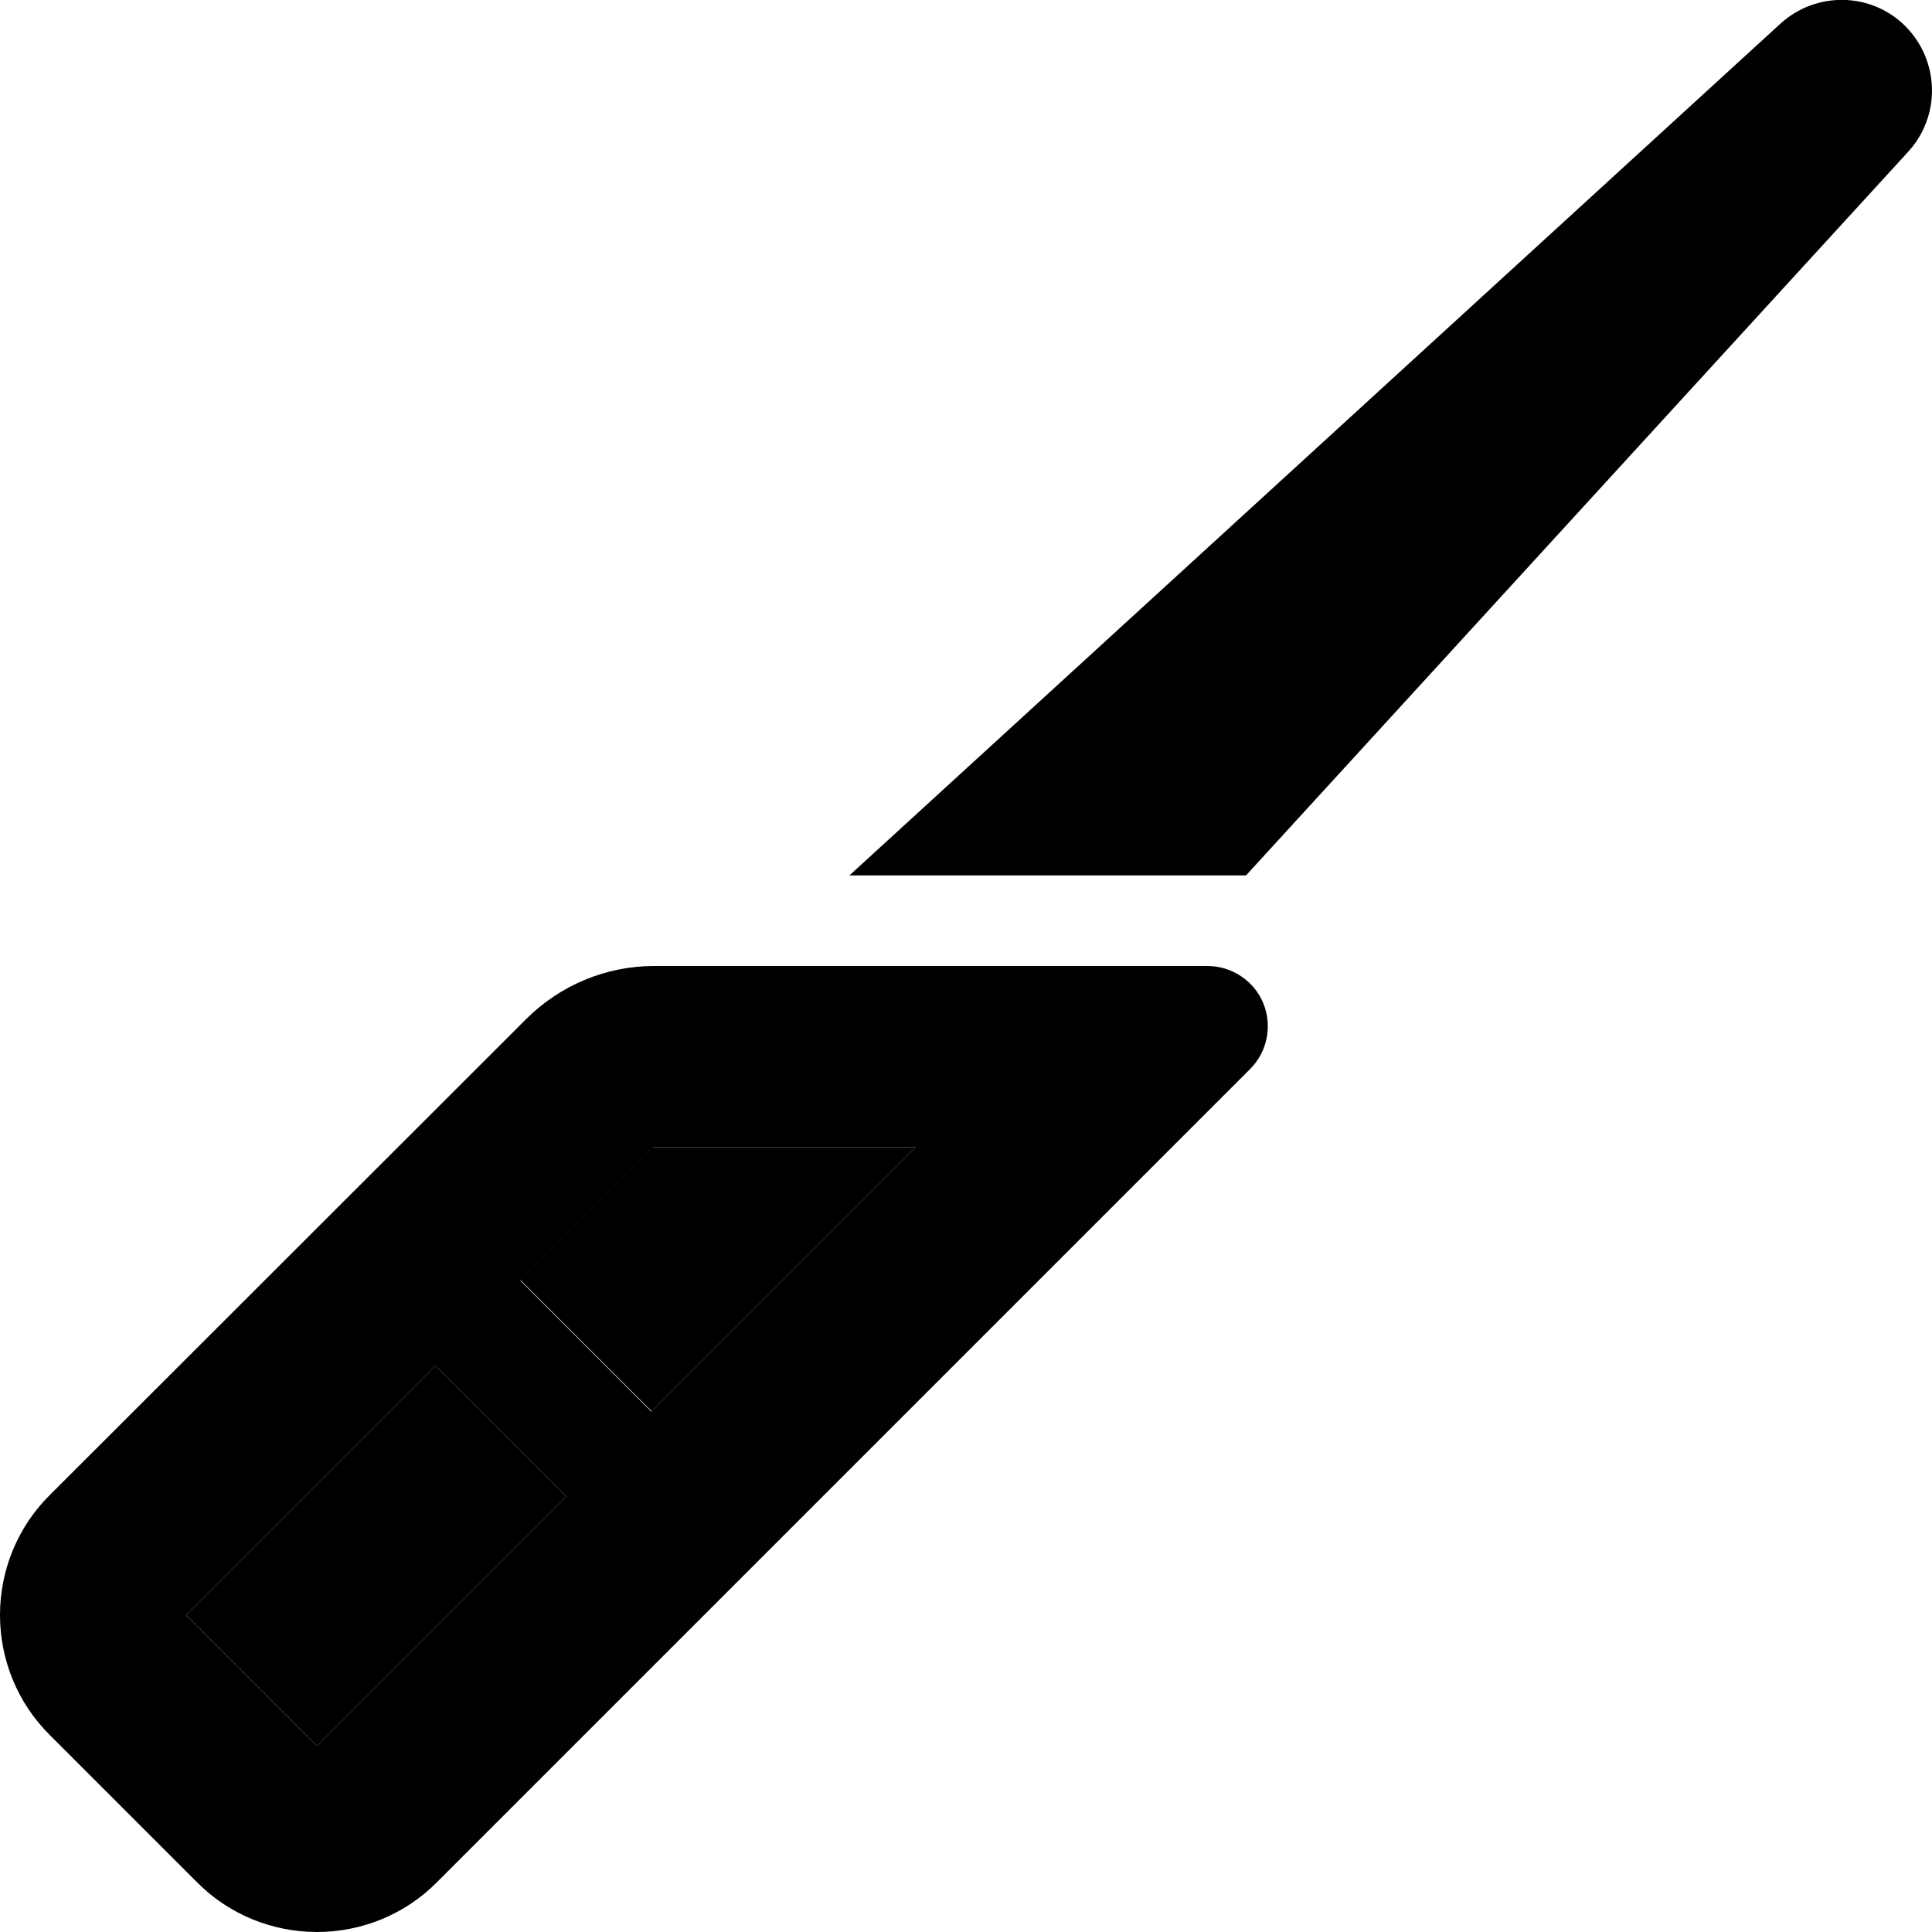 <svg xmlns="http://www.w3.org/2000/svg" width="24" height="24" viewBox="0 0 512 512">
    <path class="pr-icon-duotone-secondary" d="M49.3 428L84 462.7l66.1-66.1-34.7-34.7L49.3 428zm88.7-88.7l34.7 34.7L242.7 304l-69.5 0-35.3 35.3z"/>
    <path class="pr-icon-duotone-primary" d="M505.7 40.2c8.7-9.5 8.3-24.1-.7-33.2s-23.7-9.4-33.2-.7L225.1 232l105.1 0L505.7 40.2zM13.2 459.8l39 39C60.6 507.3 72.1 512 84 512s23.4-4.7 31.8-13.2L310.6 304l1.1-1.1 8.3-8.3 11.3-11.3c4.6-4.6 5.9-11.5 3.5-17.4s-8.3-9.9-14.8-9.9l-16 0-11.7 0-1.5 0-117.5 0c-12.7 0-24.9 5.1-33.9 14.1L13.2 396.2C4.7 404.6 0 416.1 0 428s4.7 23.4 13.2 31.8zM242.7 304l-70.1 70.1-34.7-34.7L173.3 304l69.5 0zm-92.7 92.7L84 462.7 49.3 428l66.1-66.1 34.7 34.7z"/>
</svg>